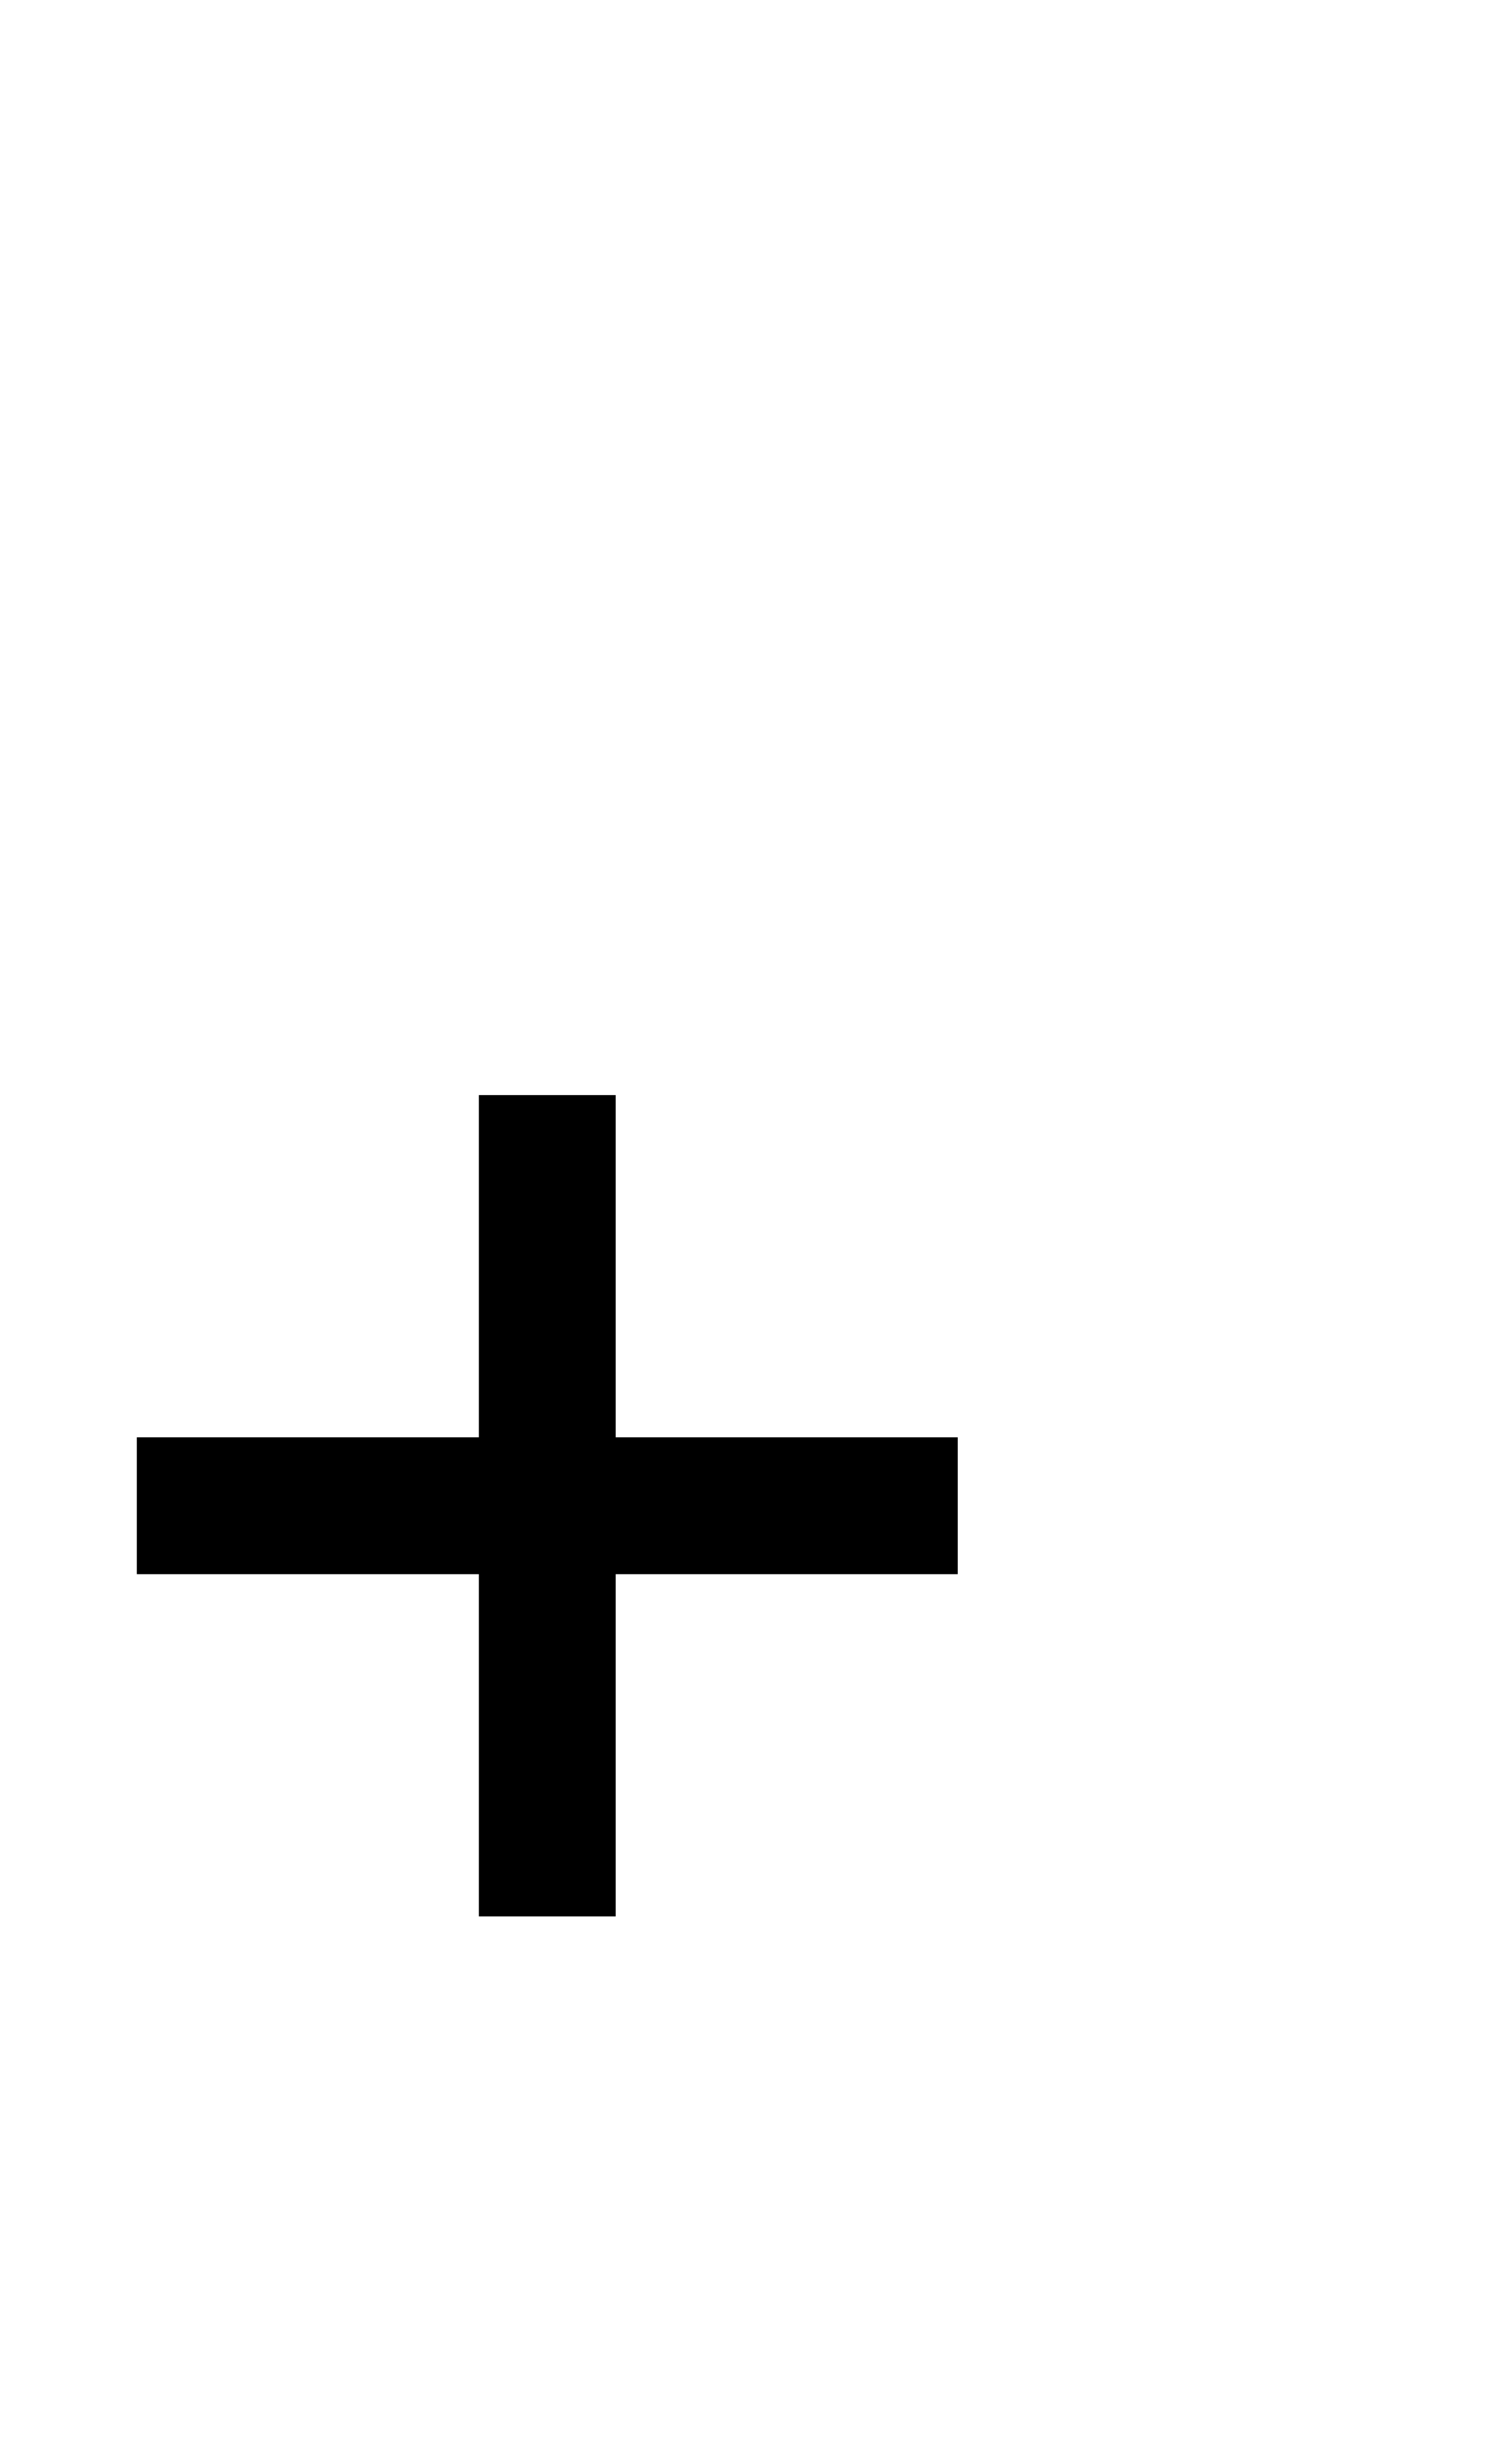 <svg xmlns="http://www.w3.org/2000/svg" xmlns:xlink="http://www.w3.org/1999/xlink" width="11" height="18">
	<path d="M4 8 L4 14 M4 11 L4 11 M4 11 L4 11 M1 11 L7 11" stroke-width="1" fill="none" stroke="black" />
</svg>
